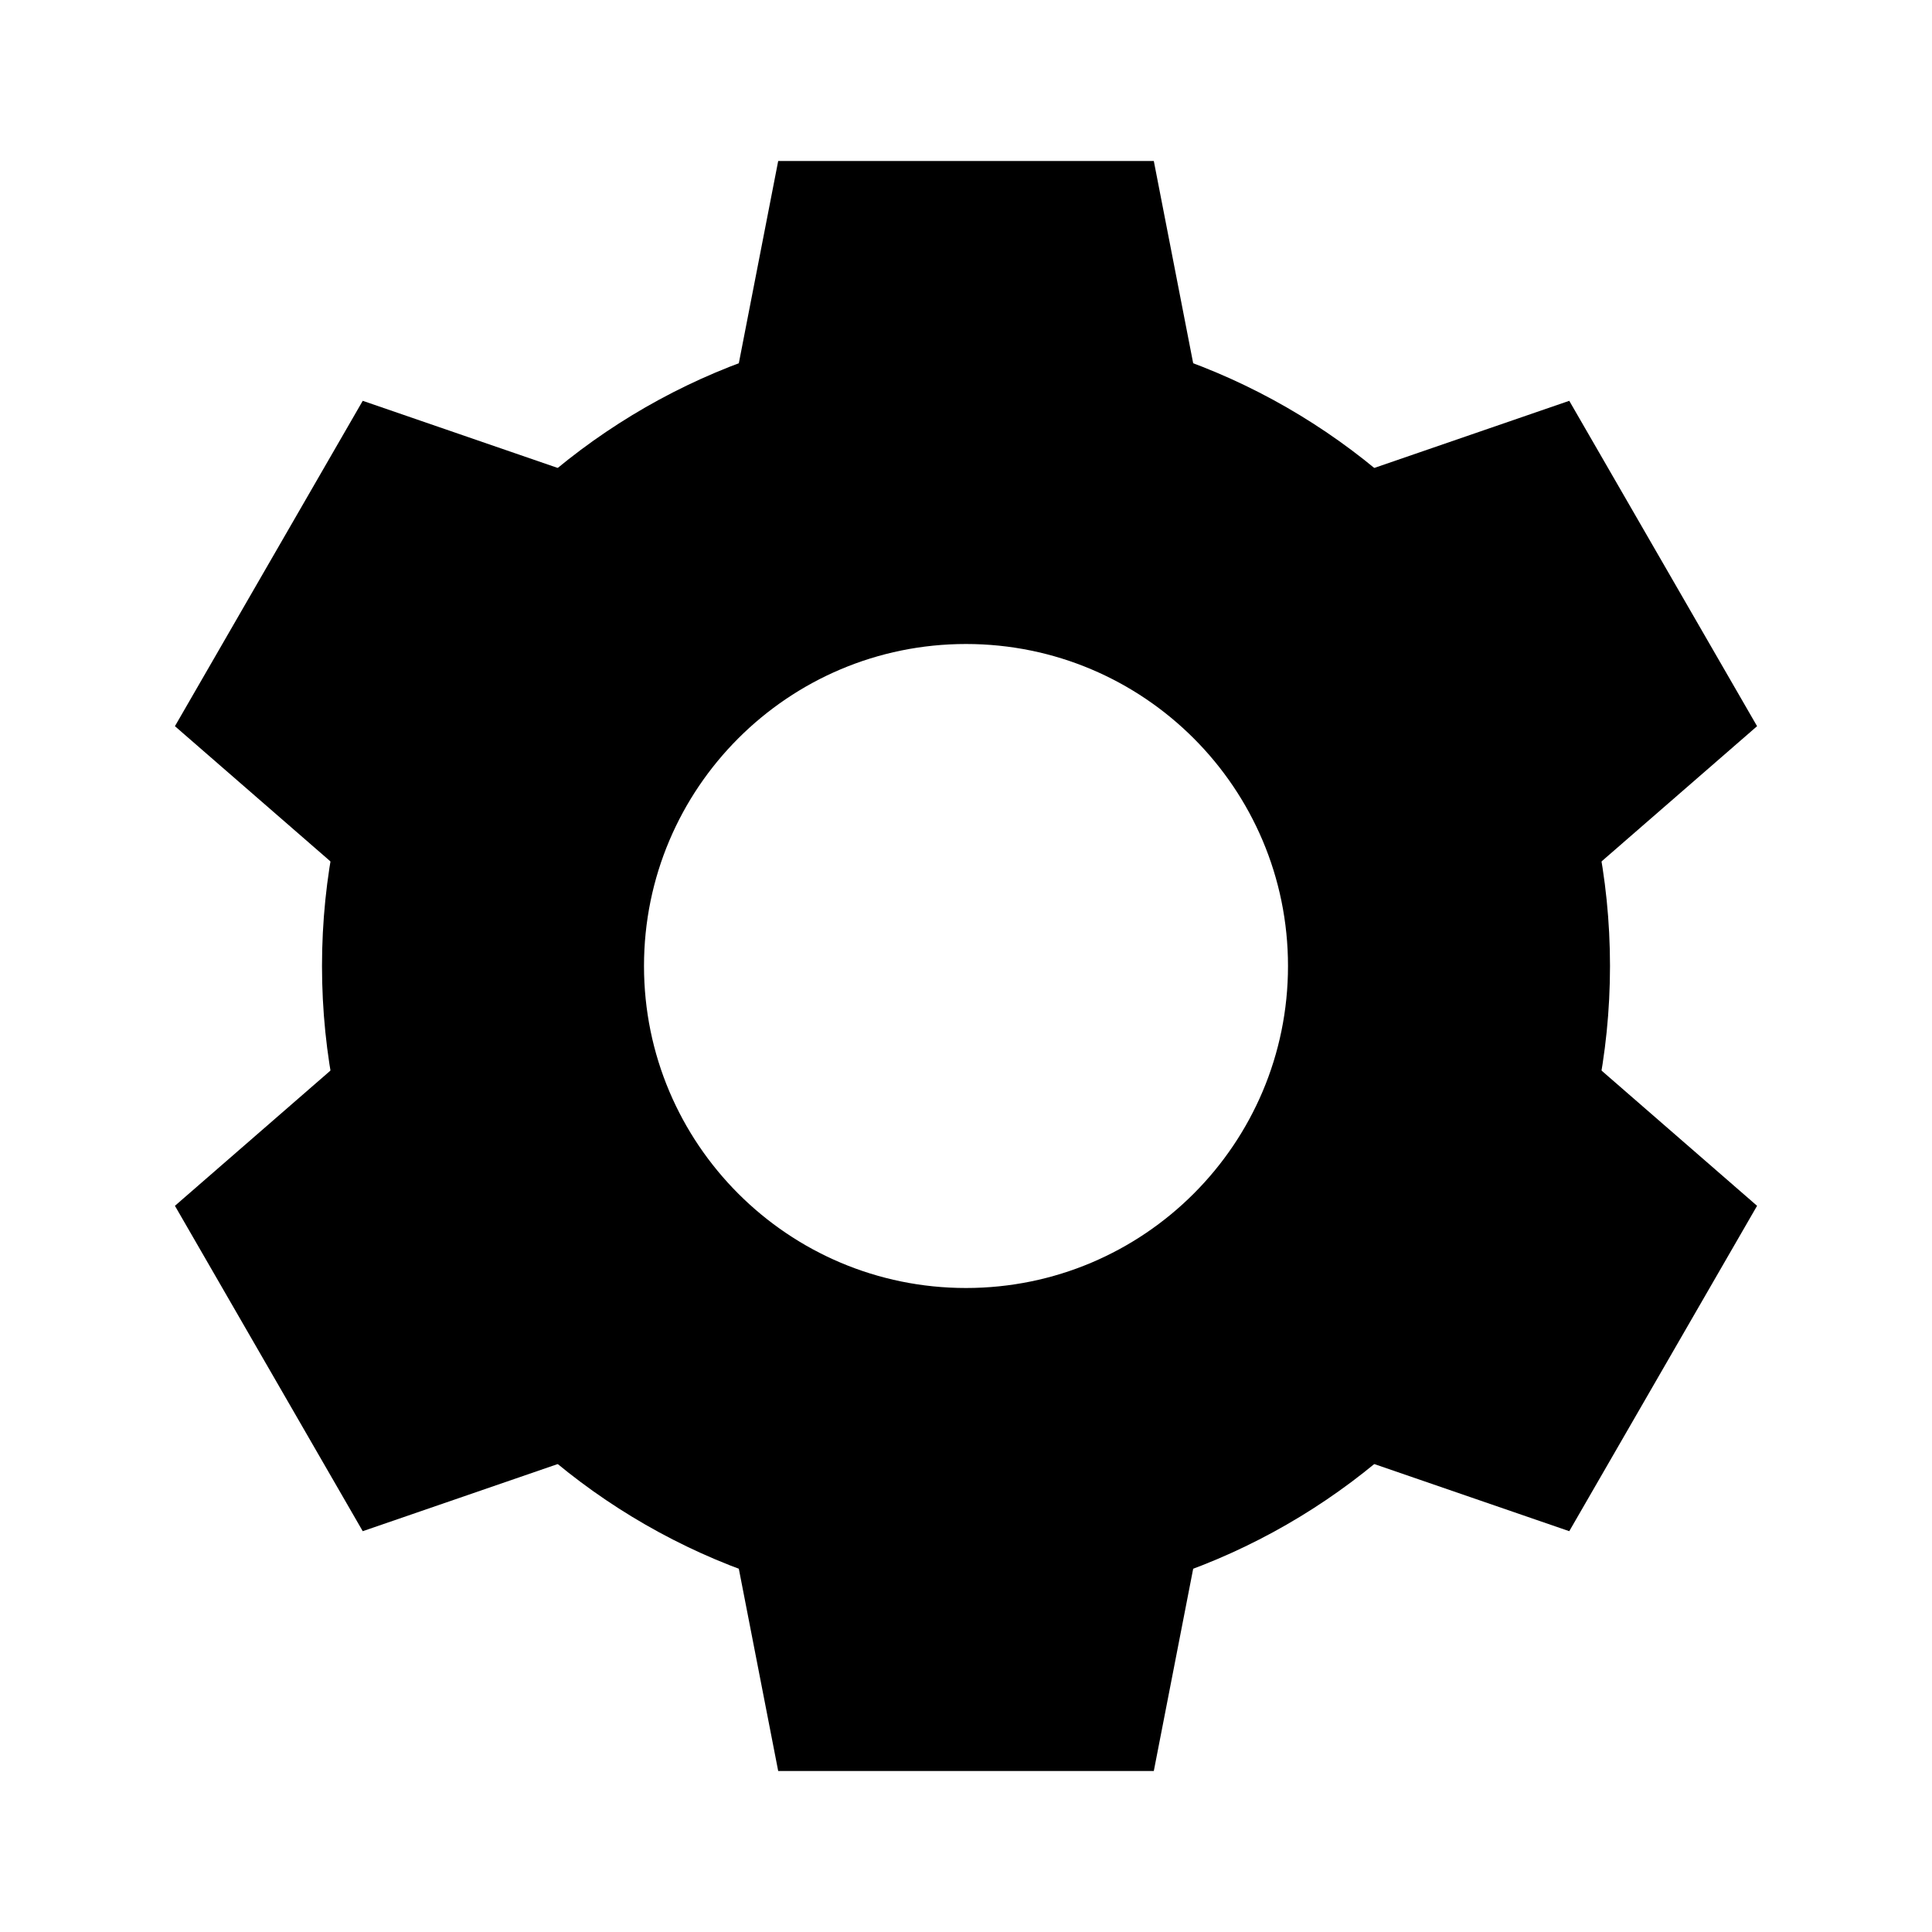 <?xml version="1.0" encoding="iso-8859-1"?><!-- Generator: Adobe Illustrator 22.1.0, SVG Export Plug-In . SVG Version: 6.00 Build 0)  --><svg xmlns="http://www.w3.org/2000/svg" xmlns:xlink="http://www.w3.org/1999/xlink" viewBox="0 0 24 24" width="48px" height="48px"><g id="Sharp_3_"><path d="M12,4c-4.418,0-8,3.582-8,8s3.582,8,8,8s8-3.582,8-8S16.418,4,12,4z M12,16c-2.209,0-4-1.791-4-4c0-2.209,1.791-4,4-4s4,1.791,4,4C16,14.209,14.209,16,12,16z"/><polygon points="14.917,5 14.333,2 9.667,2 9.083,5 "/><polygon points="9.083,19 9.667,22 14.333,22 14.917,19 "/><polygon points="7.396,5.974 4.506,4.979 2.173,9.021 4.479,11.026 "/><polygon points="16.604,18.026 19.494,19.021 21.827,14.979 19.521,12.974 "/><polygon points="4.479,12.974 2.173,14.979 4.506,19.021 7.396,18.026 "/><polygon points="19.521,11.026 21.827,9.021 19.494,4.979 16.604,5.974 "/></g></svg>